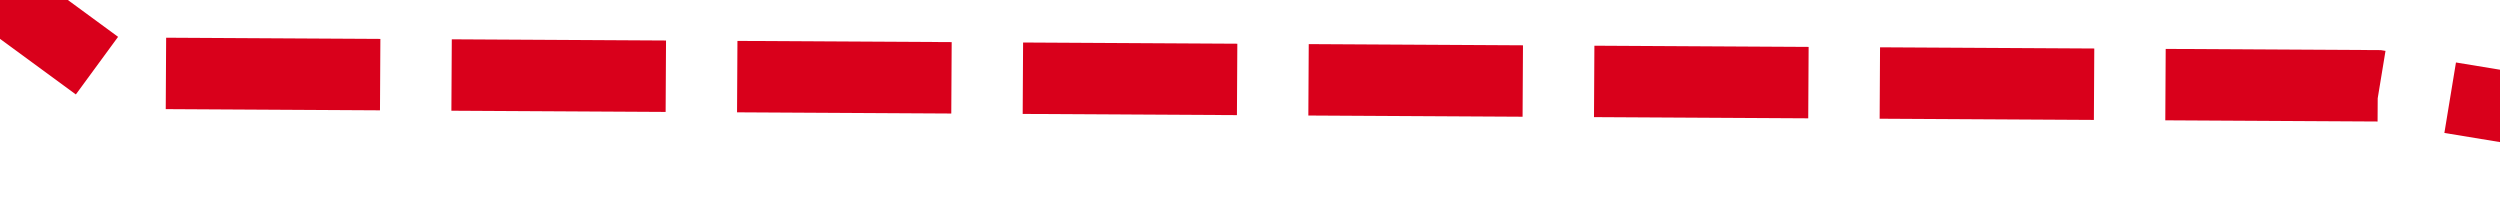 ﻿<?xml version="1.0" encoding="utf-8"?>
<svg version="1.1" xmlns:xlink="http://www.w3.org/1999/xlink" width="70px" height="6px" preserveAspectRatio="xMinYMid meet" viewBox="972 891  70 4" xmlns="http://www.w3.org/2000/svg">
  <g transform="matrix(0.996 0.087 -0.087 0.996 81.662 -84.368 )">
    <path d="M 0.384 63.879  L 65.047 50.657  L 139.695 0.423  L 210.117 43.16  L 273.498 37.981  L 341.573 43.16  " stroke-width="2" stroke-dasharray="6,2" stroke="#d9001b" fill="none" transform="matrix(1 0 0 1 765 852 )" />
  </g>
</svg>